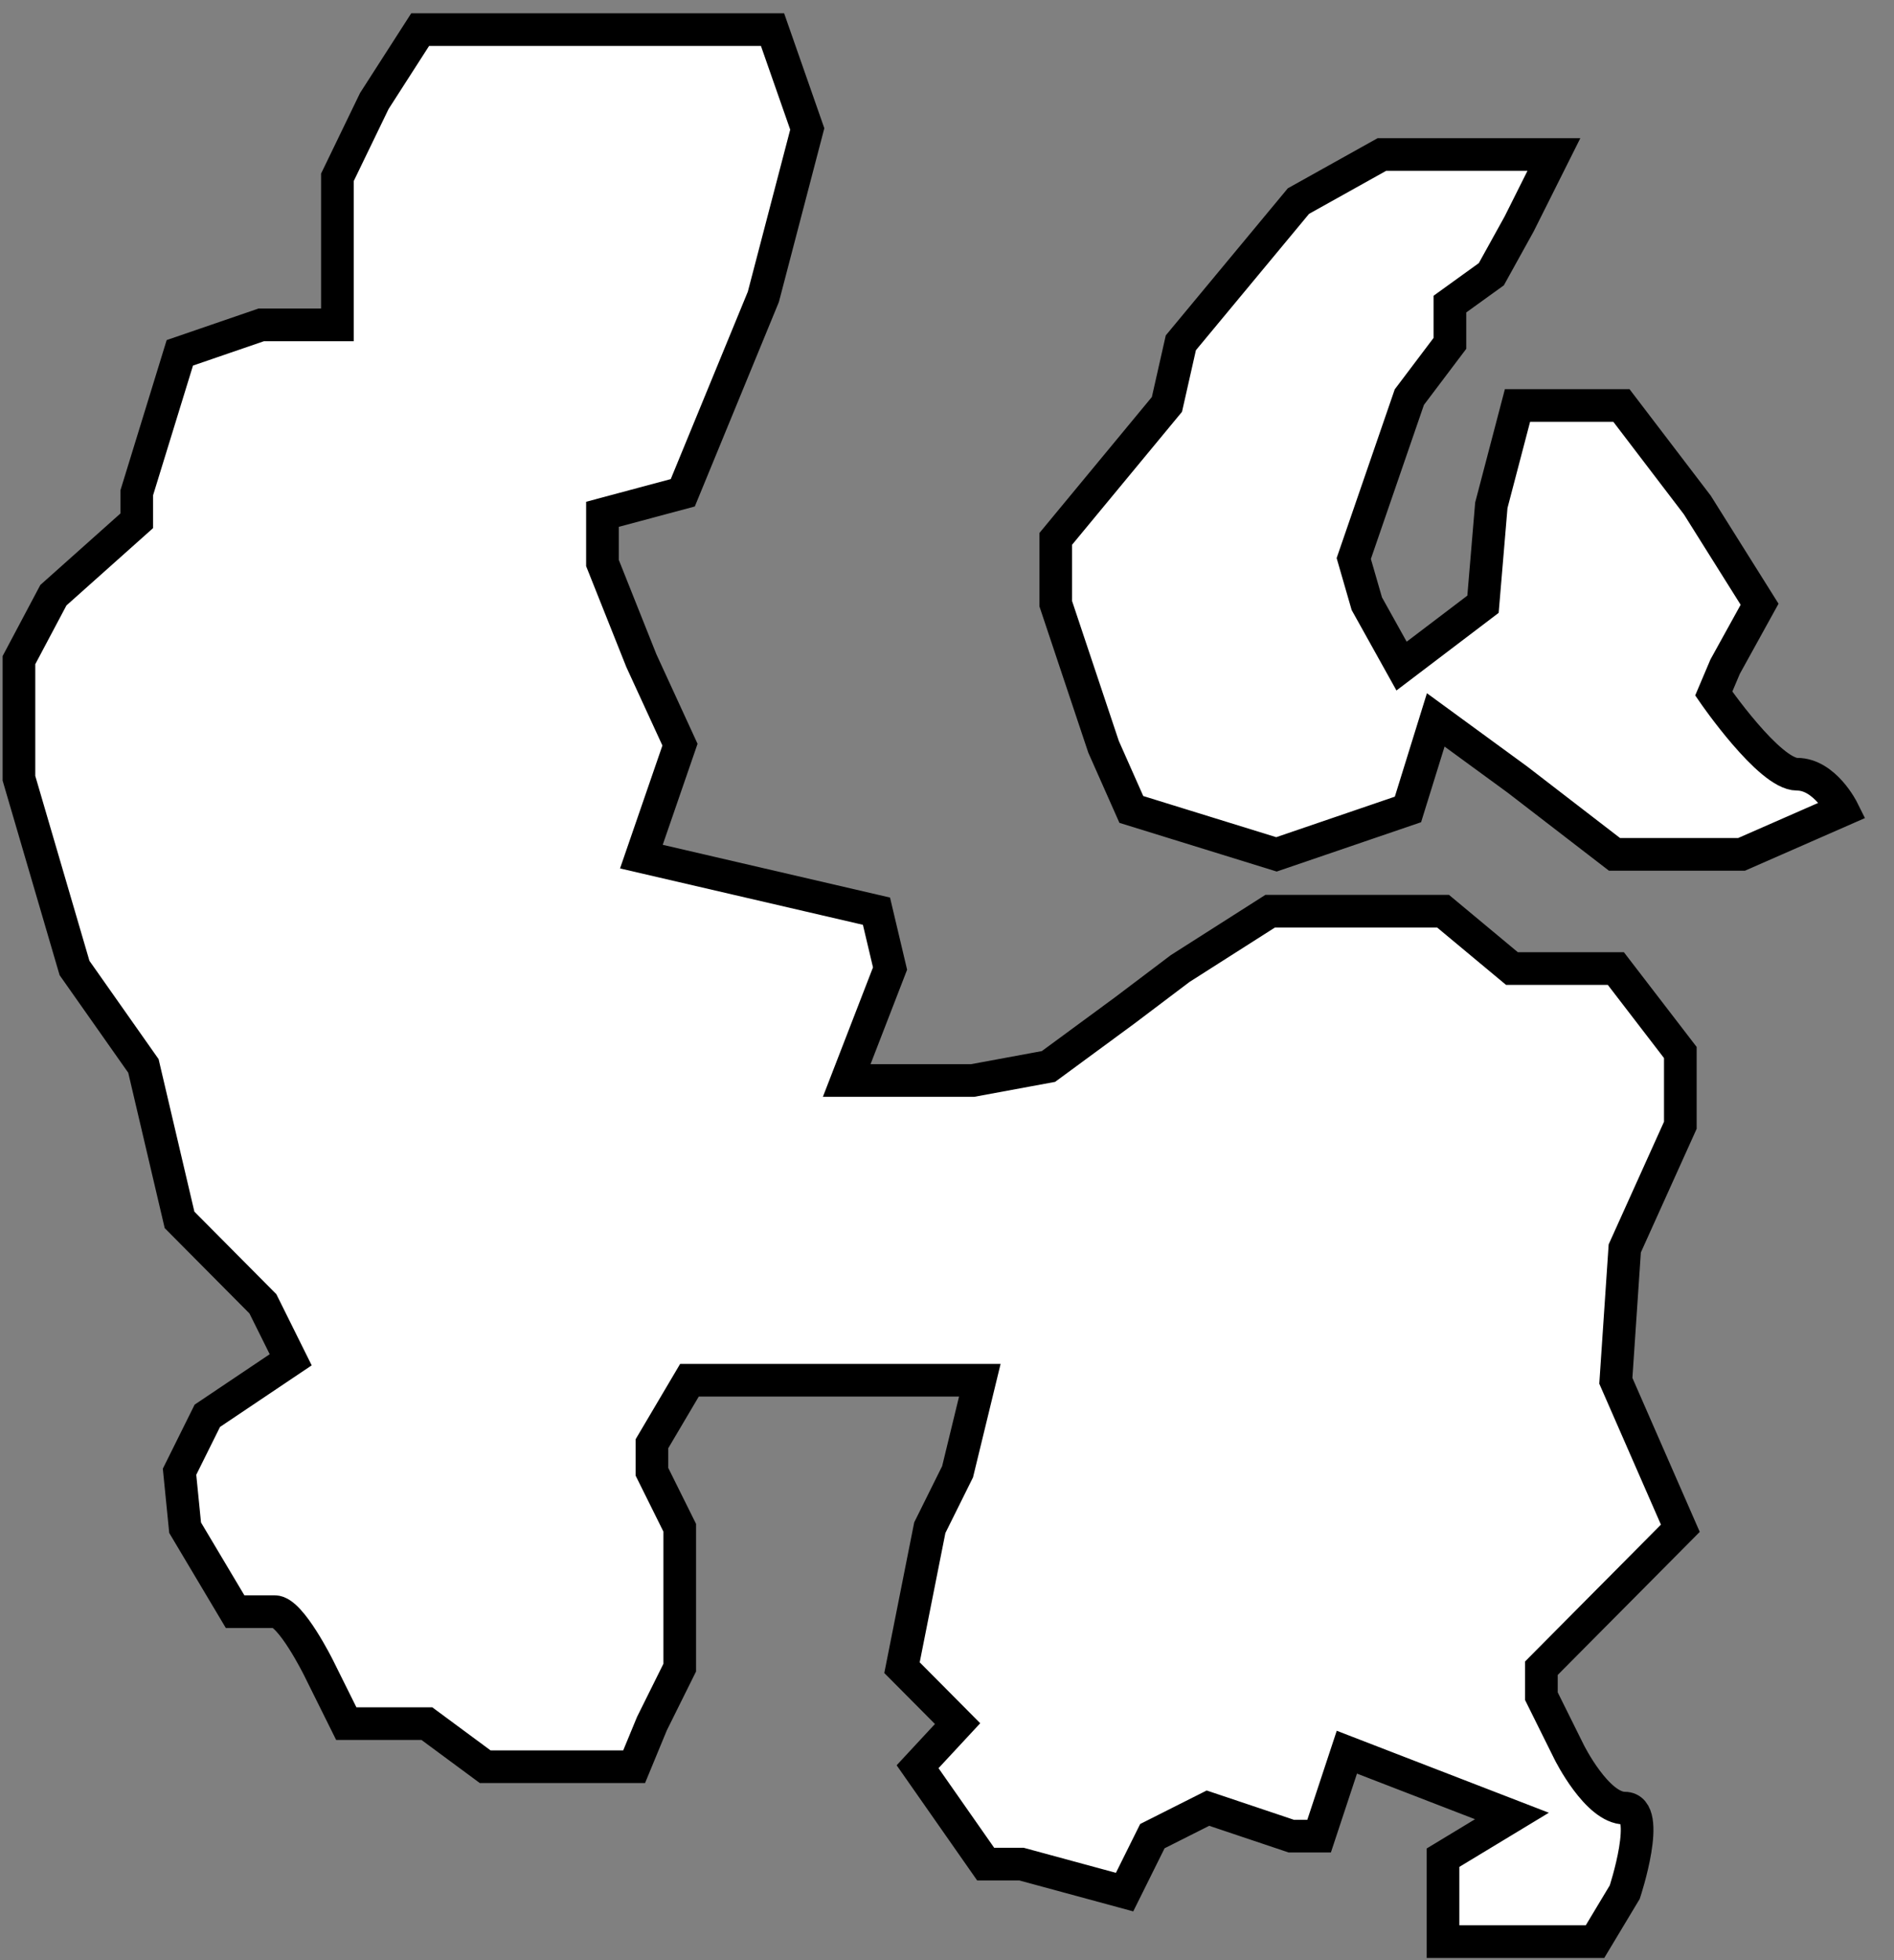 <svg width="58" height="60" viewBox="0 0 58 60" fill="none" xmlns="http://www.w3.org/2000/svg">
<rect x="0" y="0" width="58" height="60" fill="#808080" stroke="none"/>
<path d="M45.414 18.496L45.669 15.466L46.47 12.412H49.653L51.977 15.458L53.884 18.496L52.829 20.406L52.48 21.229C52.48 21.229 54.182 23.699 55.033 23.699C55.885 23.699 56.429 24.794 56.429 24.794L53.331 26.152H49.441L46.47 23.864L43.967 22.036L43.116 24.777L39.089 26.152L34.645 24.777L33.794 22.859L32.33 18.479V16.495L35.735 12.379L36.161 10.493L39.762 6.155L42.316 4.73H47.585L46.521 6.855L45.669 8.394L44.401 9.308V10.51L43.158 12.156L42.307 14.626L41.456 17.096L41.856 18.479L42.92 20.389L45.414 18.496Z" fill="white" stroke="black" stroke-miterlimit="10"/>
<path d="M51.457 46.78L49.482 42.266L49.755 38.214L51.457 34.444V32.217L49.482 29.647H46.3L44.19 27.891H38.897L36.14 29.647L34.438 30.932L32.107 32.645L29.784 33.074H25.929L27.256 29.647L26.84 27.891L19.641 26.221L20.823 22.794L19.641 20.224L18.449 17.234V15.743L20.909 15.084L23.376 9.087L24.721 3.947L23.657 0.906H12.867L11.463 3.091L10.332 5.429V9.944H8L5.507 10.8L4.188 15.084V15.941L1.635 18.219L0.58 20.207V23.822L2.282 29.63L4.392 32.628L5.498 37.34L8.051 39.91L8.902 41.623L6.349 43.337L5.498 45.05L5.669 46.763L7.2 49.333H8.417C8.902 49.333 9.753 51.047 9.753 51.047L10.604 52.76H13.072L14.858 54.079H19.419L19.964 52.76L20.815 51.047V46.763L19.964 45.05V44.193L21.113 42.249H30.005L29.324 45.05L28.473 46.763L27.622 51.047L28.473 51.903L29.324 52.76L28.099 54.079L30.184 57.06H31.281L34.438 57.917L35.289 56.204L36.991 55.347L39.544 56.204H40.395L41.245 53.634L46.3 55.587L44.19 56.863V59.433H48.844L49.755 57.917C49.755 57.917 50.606 55.347 49.755 55.347C48.904 55.347 48.053 53.634 48.053 53.634L47.202 51.92V51.064L48.053 50.207L48.904 49.35L49.755 48.494L51.457 46.78Z" fill="white" stroke="black" stroke-miterlimit="10"/>
</svg>
